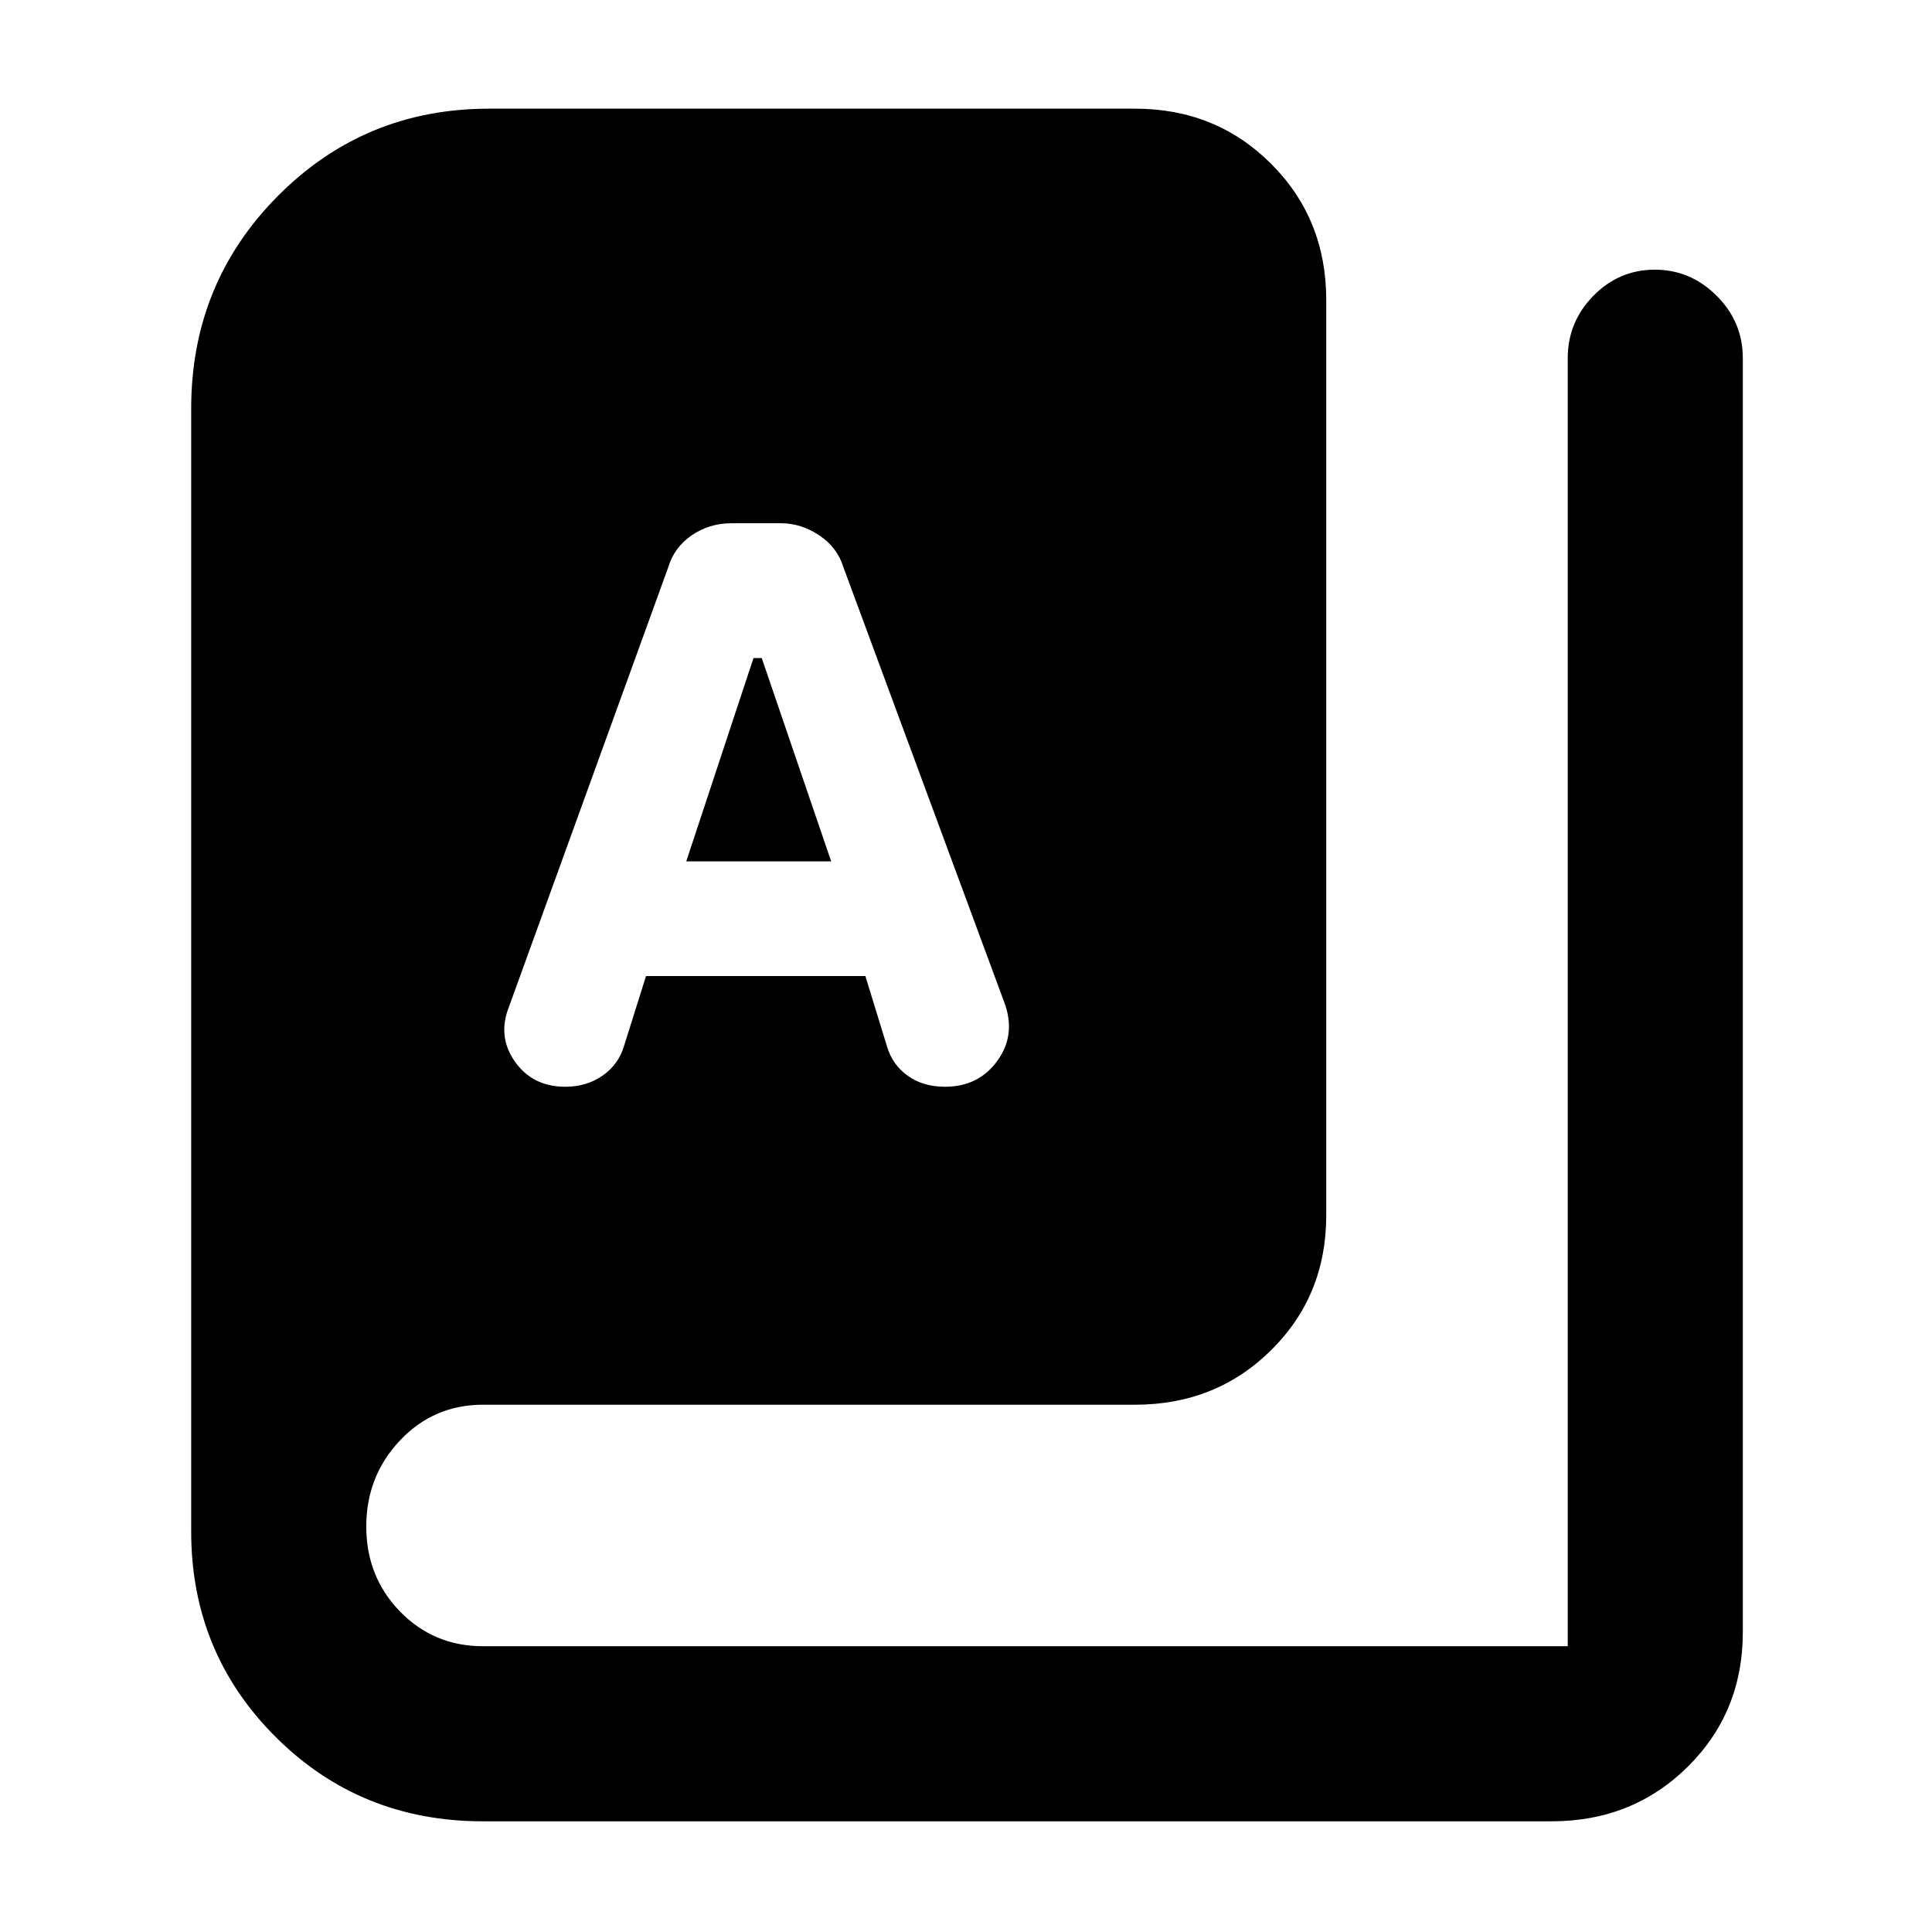 <svg xmlns="http://www.w3.org/2000/svg" width="48" height="48" viewBox="0 -960 960 960"><path d="M240-55q-61 0-103-41.88Q95-138.75 95-199v-558q0-62.25 43.08-105.63Q181.17-906 243-906h321q40.21 0 67.61 27.39Q659-851.21 659-811v455q0 39.8-27.39 66.9Q604.21-262 564-262H240q-24.5 0-41.25 17.75T182-201.5q0 25 16.77 42.25t41.3 17.25H779v-640q0-18.05 12.76-31.03Q804.53-826 822.26-826 840-826 853-813.03q13 12.98 13 31.03v633q0 39.8-27.39 66.9Q811.21-55 771-55H240Zm40.91-365q10.52 0 18.42-5.47 7.89-5.46 10.67-14.53l11-35h109l10.82 35.21q2.7 8.97 10.31 14.38 7.6 5.41 18.46 5.41 16.77 0 26.09-13.03T499-462l-79.86-216q-3.02-10-12.08-16t-18.89-6h-24.73q-10.99 0-19.74 6-8.74 6-11.7 16l-79 218q-6 14.9 2.82 27.45Q264.63-420 280.91-420ZM341-532l33.4-101h4.11L413-532h-72Z"/></svg>
